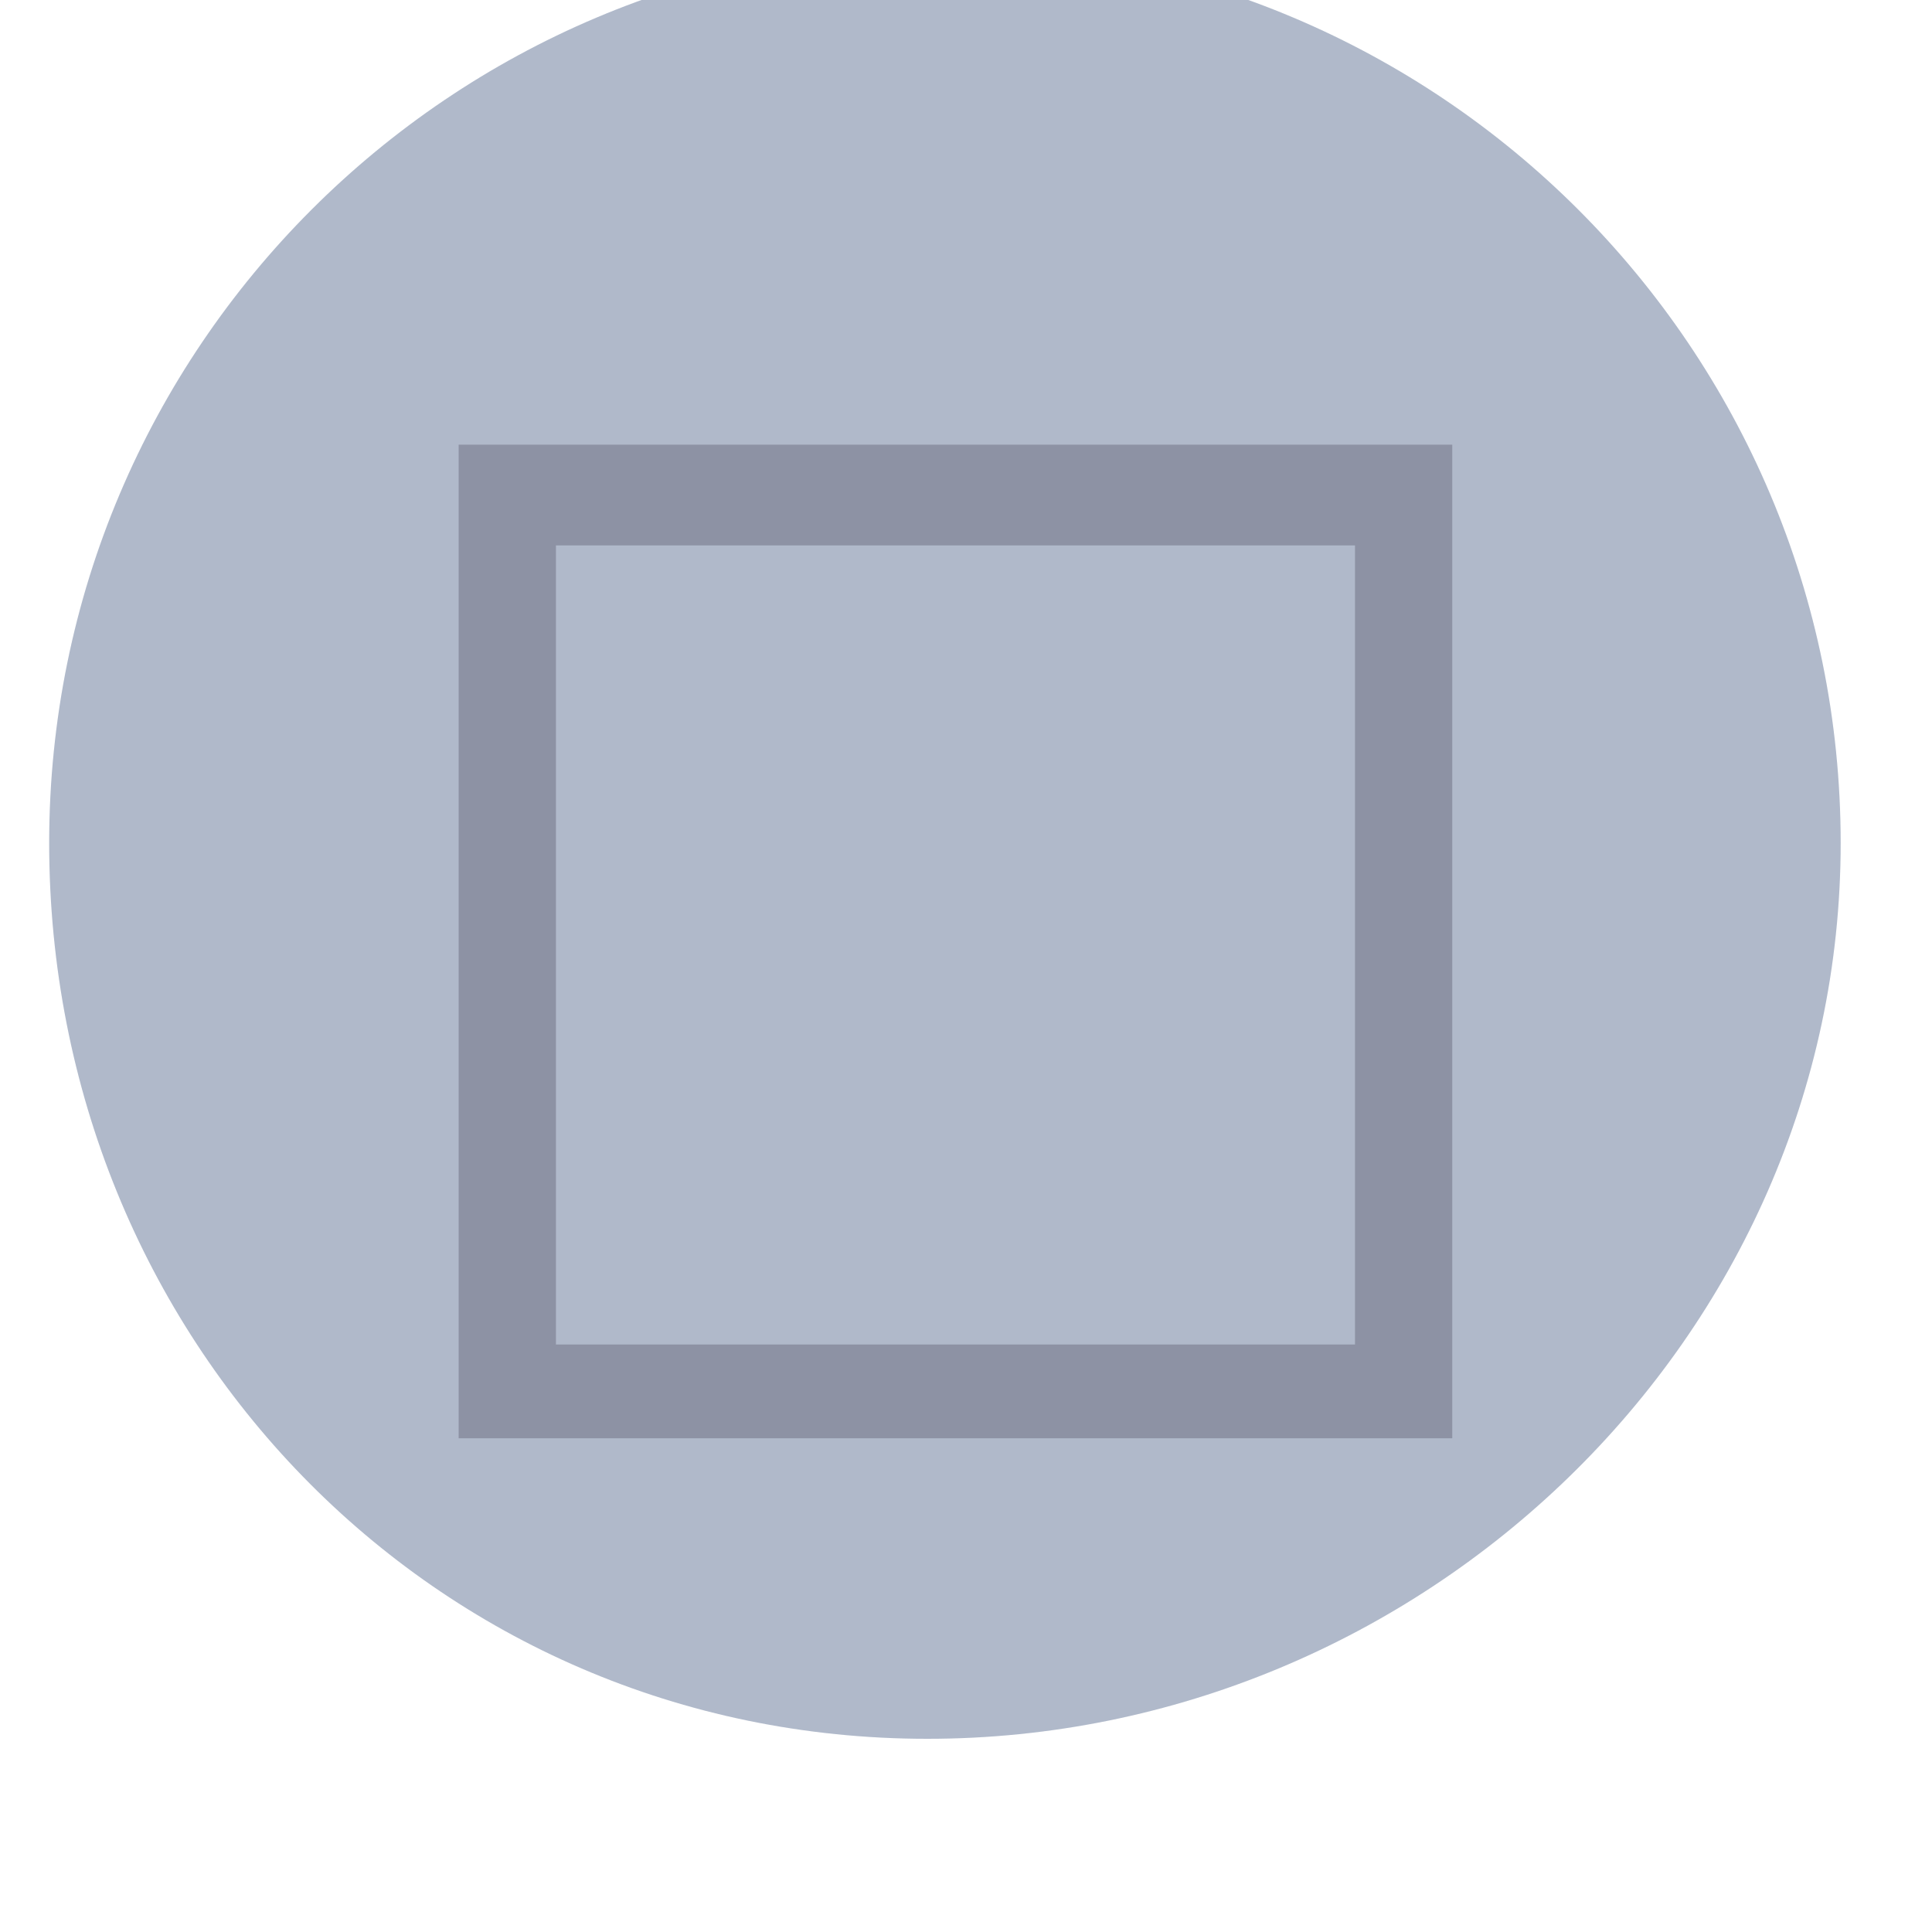 <svg width="55" height="55" viewBox="0 0 55 55" fill="none" xmlns="http://www.w3.org/2000/svg">
    <g filter="url(#filter0_i_1_153)">
        <path
            d="M26.4 52.5C40.483 52.5 52.4 41.083 52.4 27C52.4 12.917 40.983 1.5 26.9 1.5C12.817 1.5 1.4 12.917 1.4 27C1.4 41.083 12.317 52.5 26.4 52.5Z"
            fill="#B1BBCD" />
        <path
            d="M26.4 52.5C40.483 52.5 52.4 41.083 52.4 27C52.4 12.917 40.983 1.5 26.9 1.5C12.817 1.5 1.4 12.917 1.4 27C1.4 41.083 12.317 52.5 26.4 52.5Z"
            fill="#9C9C9C" fill-opacity="0.05" />
        <!-- <path
            d="M26.3999 53.25C40.4832 53.25 52.3999 41.8333 52.3999 27.75C52.3999 13.6667 40.9832 2.25 26.8999 2.25C12.8166 2.25 1.3999 13.6667 1.3999 27.75C1.3999 41.8333 12.3166 53.25 26.3999 53.25Z"
            fill="#5C6066" />
        <path
            d="M38.5736 13.4094H15.8263H13.0571V16.1786V38.9259V41.6951H15.8263H38.5736H41.3428V38.9259V16.1786V13.4094H38.5736ZM38.5736 39.0248H15.8263V16.2775H38.5736V39.0248Z"
            fill="#43474A" /> -->
    </g>
    <path
        d="M38.574 12.659H15.826H13.057V15.429V38.176V40.945H15.826H38.574H41.343V38.176V15.429V12.659H38.574ZM38.574 38.275H15.826V15.527H38.574V38.275Z"
        fill="#828597" fill-opacity="0.75" />
    <defs>
        <filter id="filter0_i_1_153" x="1.4" y="-1.5" width="51" height="54"
            filterUnits="userSpaceOnUse" color-interpolation-filters="sRGB">
            <feFlood flood-opacity="0" result="BackgroundImageFix" />
            <feBlend mode="normal" in="SourceGraphic" in2="BackgroundImageFix" result="shape" />
            <feColorMatrix in="SourceAlpha" type="matrix"
                values="0 0 0 0 0 0 0 0 0 0 0 0 0 0 0 0 0 0 127 0" result="hardAlpha" />
            <feOffset dy="-3" />
            <feGaussianBlur stdDeviation="7.5" />
            <feComposite in2="hardAlpha" operator="arithmetic" k2="-1" k3="1" />
            <feColorMatrix type="matrix"
                values="0 0 0 0 0.376 0 0 0 0 0.388 0 0 0 0 0.451 0 0 0 0.29 0" />
            <feBlend mode="normal" in2="shape" result="effect1_innerShadow_1_153" />
        </filter>
    </defs>
</svg>